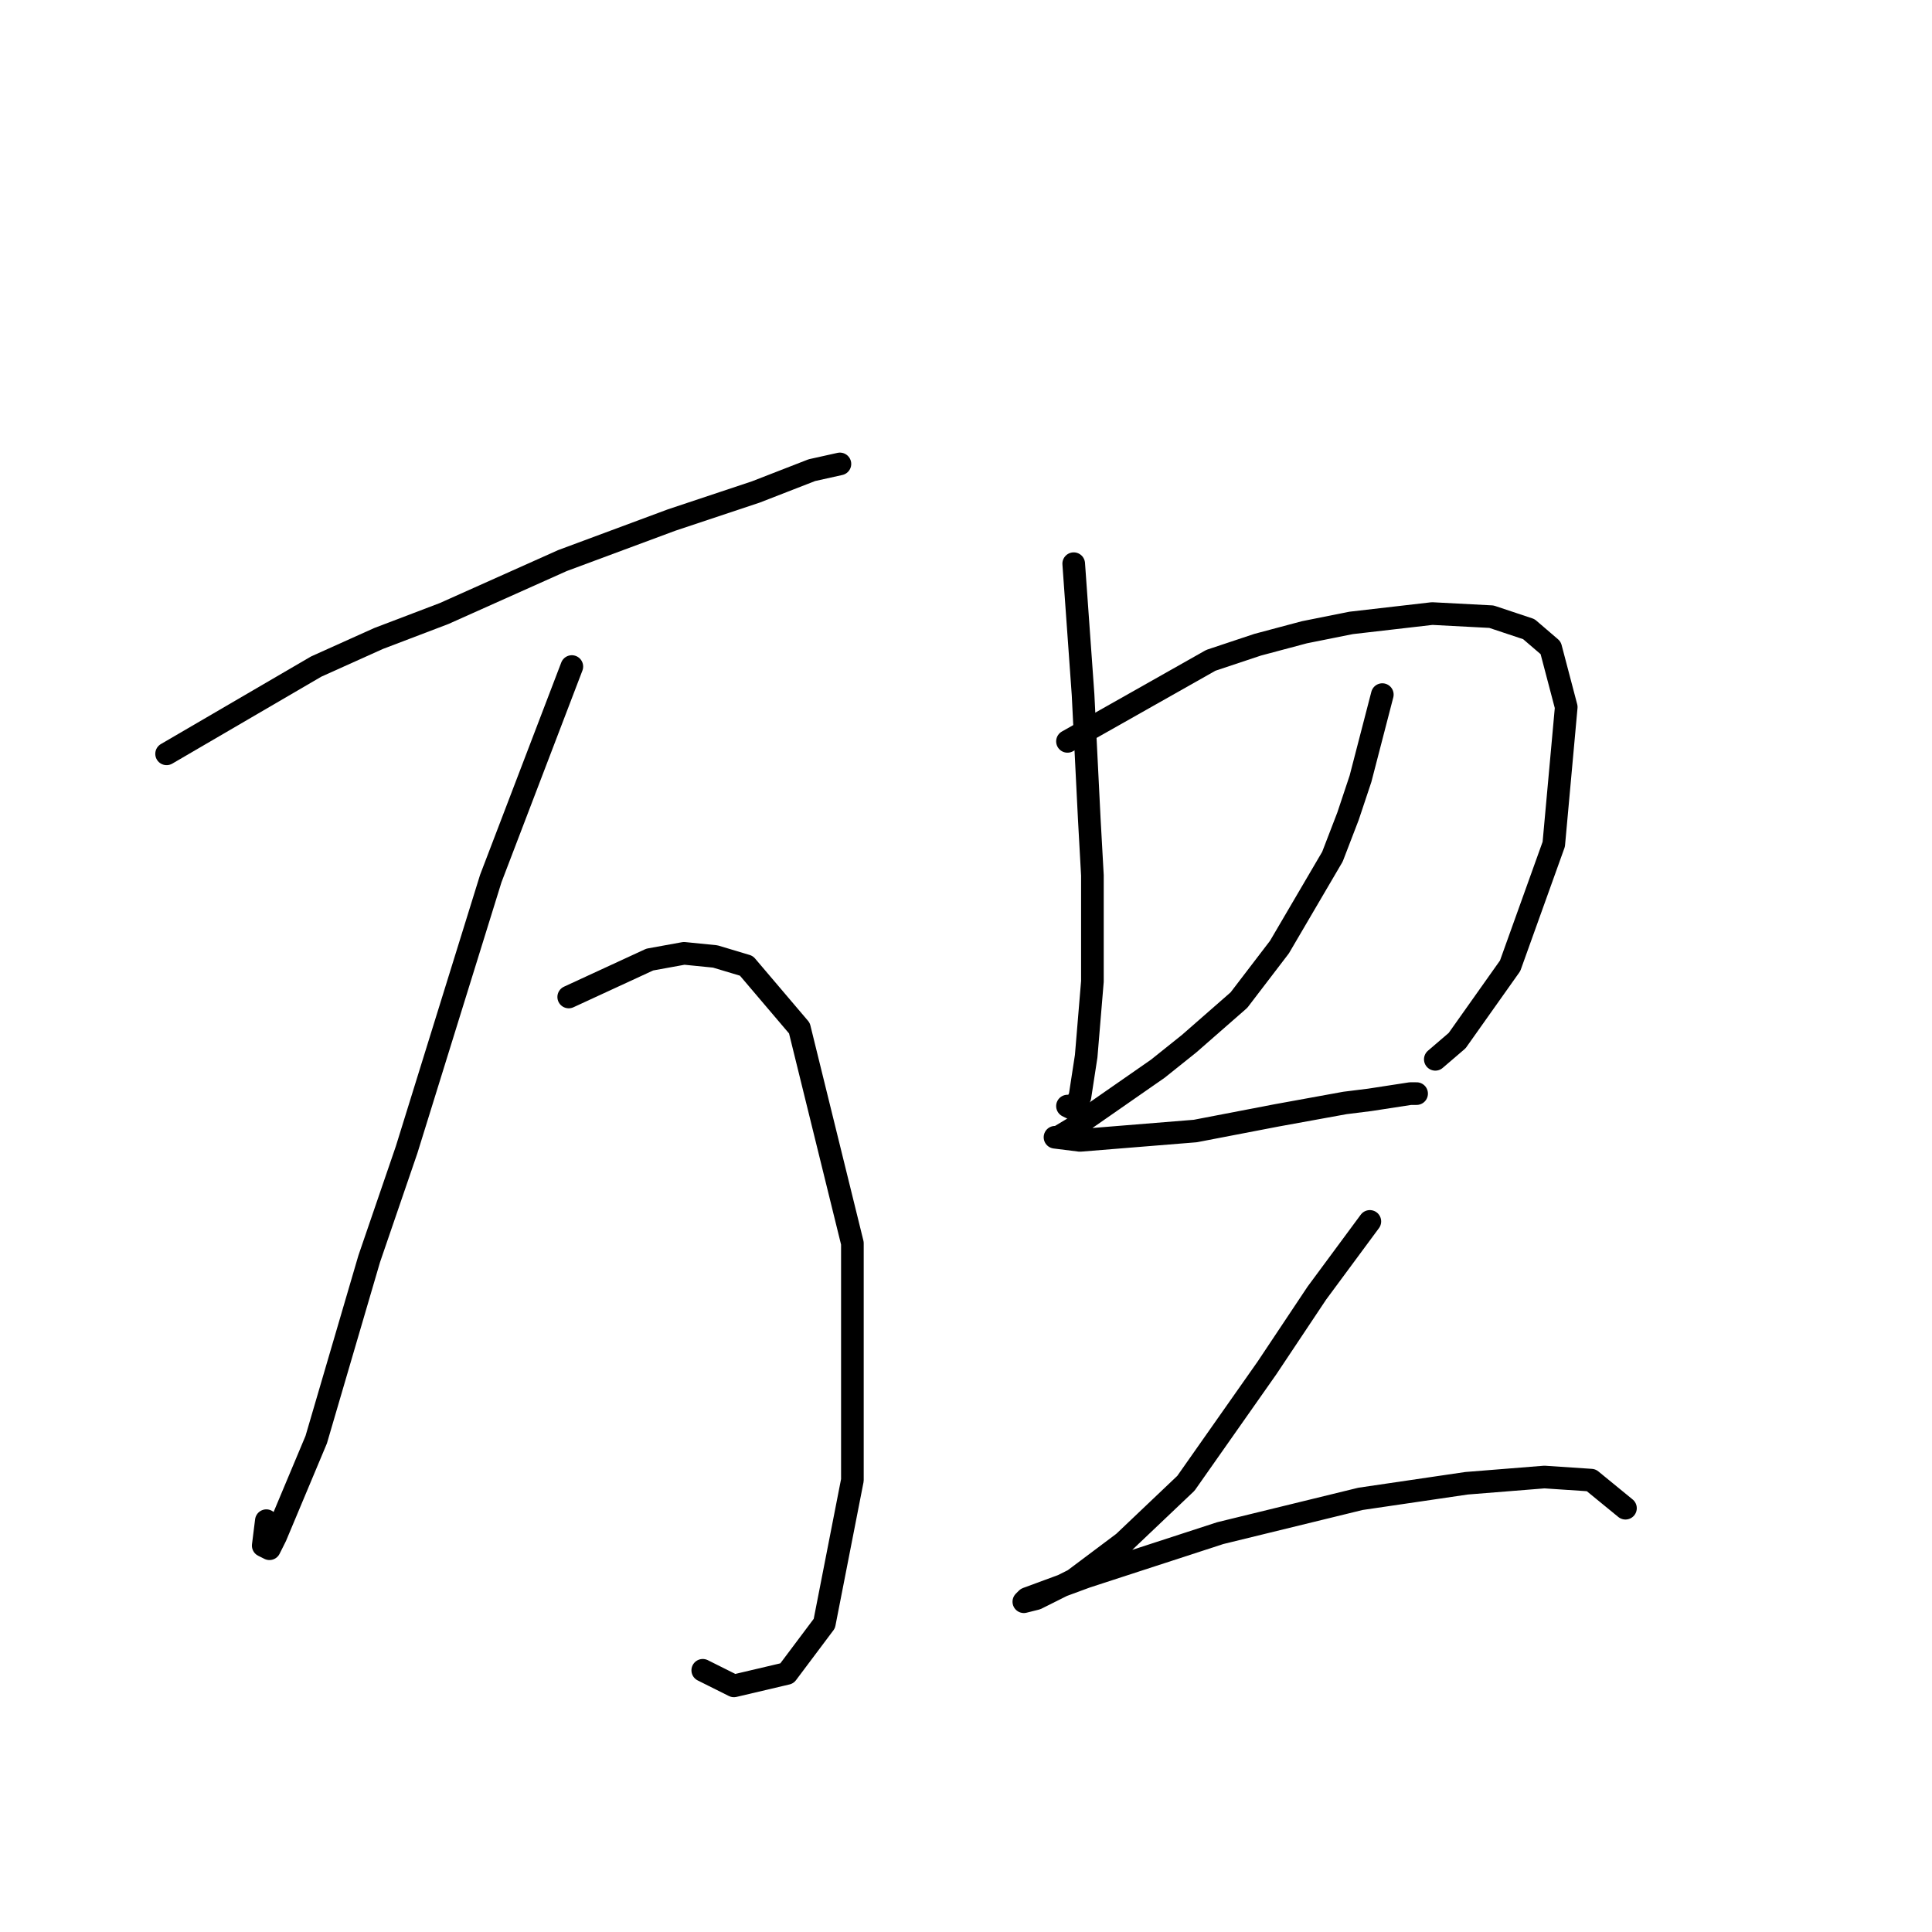 <?xml version="1.0" standalone="no"?>
    <svg width="256" height="256" xmlns="http://www.w3.org/2000/svg" version="1.1">
    <polyline stroke="black" stroke-width="3" stroke-linecap="round" fill="transparent" stroke-linejoin="round" points="22.075 99.887 41.901 88.321 50.162 84.604 58.836 81.3 74.532 74.278 88.989 68.908 100.141 65.191 107.576 62.299 111.293 61.473 111.293 61.473 " />
        <polyline stroke="black" stroke-width="3" stroke-linecap="round" fill="transparent" stroke-linejoin="round" points="75.771 88.321 65.032 116.409 53.879 152.344 48.923 166.801 41.901 190.758 36.531 203.562 35.705 205.215 34.879 204.802 35.292 201.497 35.292 201.497 " />
        <polyline stroke="black" stroke-width="3" stroke-linecap="round" fill="transparent" stroke-linejoin="round" points="75.358 132.105 86.097 127.148 90.641 126.322 94.771 126.735 98.902 127.974 105.924 136.235 112.946 164.736 112.946 196.128 109.228 215.128 104.271 221.737 97.25 223.389 93.119 221.324 93.119 221.324 " />
        <polyline stroke="black" stroke-width="3" stroke-linecap="round" fill="transparent" stroke-linejoin="round" points="142.272 74.691 143.511 92.039 143.924 100.3 144.337 108.561 144.75 115.996 144.75 130.039 143.924 139.953 143.098 145.322 142.272 146.974 141.446 146.561 141.446 146.561 " />
        <polyline stroke="black" stroke-width="3" stroke-linecap="round" fill="transparent" stroke-linejoin="round" points="141.446 98.235 160.446 87.495 166.642 85.43 172.838 83.778 179.034 82.539 189.773 81.3 197.621 81.713 202.578 83.365 205.469 85.843 207.534 93.691 205.882 111.865 200.099 127.974 193.077 137.887 190.186 140.366 190.186 140.366 " />
        <polyline stroke="black" stroke-width="3" stroke-linecap="round" fill="transparent" stroke-linejoin="round" points="183.164 92.039 180.273 103.191 178.621 108.148 176.555 113.517 169.533 125.496 164.164 132.518 157.555 138.3 153.424 141.605 143.924 148.214 142.272 149.453 140.207 150.692 139.794 150.692 143.098 151.105 158.381 149.866 169.12 147.801 178.208 146.148 181.512 145.735 186.882 144.909 187.708 144.909 187.708 144.909 " />
        <polyline stroke="black" stroke-width="3" stroke-linecap="round" fill="transparent" stroke-linejoin="round" points="181.512 161.844 174.49 171.344 171.186 176.301 167.881 181.258 157.142 196.541 148.881 204.388 142.272 209.345 137.316 211.823 135.663 212.236 136.076 211.823 143.924 208.932 161.686 203.149 180.273 198.606 194.317 196.541 204.643 195.714 210.839 196.128 215.382 199.845 215.382 199.845 " />
        </svg>